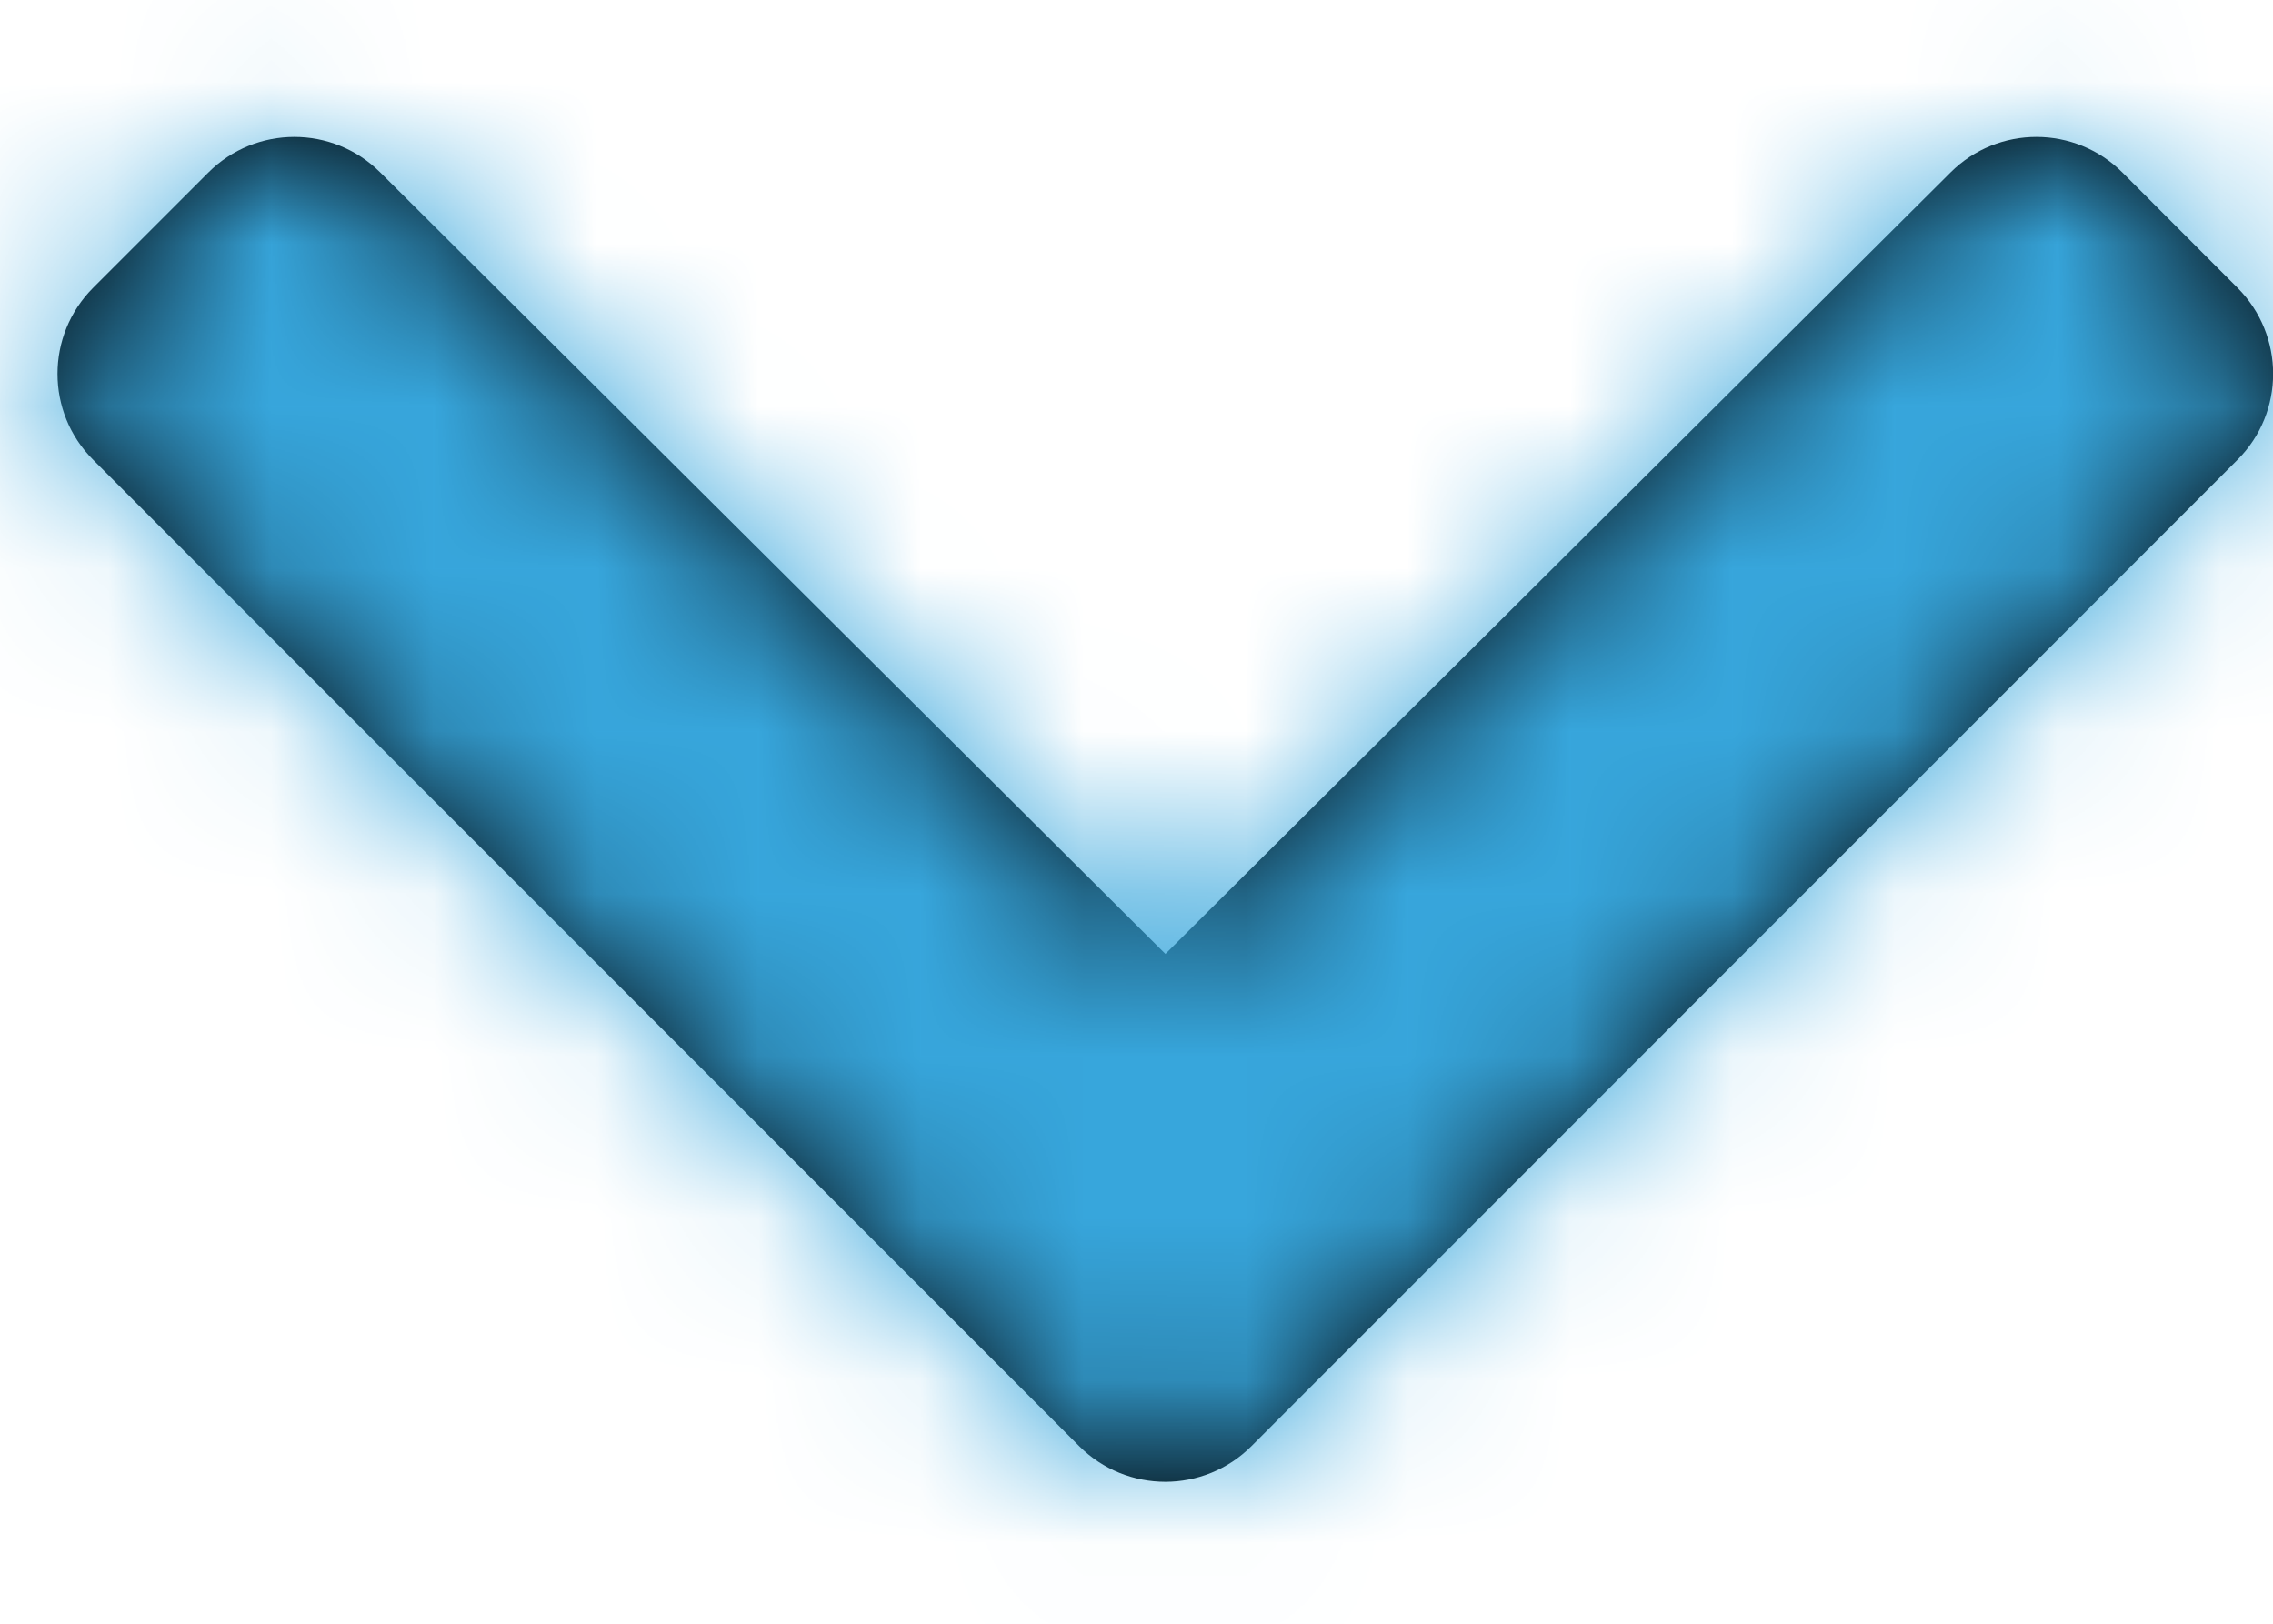 <?xml version="1.0" encoding="UTF-8"?>
<svg width="14px" height="10px" viewBox="0 0 14 10" version="1.1" xmlns="http://www.w3.org/2000/svg" xmlns:xlink="http://www.w3.org/1999/xlink">
    <!-- Generator: Sketch 58 (84663) - https://sketch.com -->
    <title>chevron-down</title>
    <desc>Created with Sketch.</desc>
    <defs>
        <path d="M7.48,11.906 L1.407,5.832 C1.114,5.54 1.114,5.065 1.407,4.772 L2.116,4.063 C2.408,3.771 2.882,3.77 3.175,4.062 L8.011,8.875 L12.847,4.062 C13.14,3.77 13.614,3.771 13.906,4.063 L14.614,4.772 C14.907,5.065 14.907,5.54 14.614,5.832 L8.541,11.906 C8.248,12.199 7.773,12.199 7.48,11.906 Z" id="path-1"></path>
    </defs>
    <g id="Symbols" stroke="none" stroke-width="1" fill="none" fill-rule="evenodd">
        <g id="Menu-Top" transform="translate(-388, -195)">
            <g id="Menu">
                <g transform="translate(120, 189)">
                    <g id="Group" transform="translate(93.167, 0)">
                        <g id="Solid/chevron-down" transform="translate(174, 3)">
                            <mask id="mask-2" fill="white">
                                <use xlink:href="#path-1"></use>
                            </mask>
                            <use id="Mask" fill="#000000" fill-rule="nonzero" xlink:href="#path-1"></use>
                            <g id="Color/Gray" mask="url(#mask-2)" fill="#37A6DC" fill-rule="evenodd">
                                <rect id="gray" x="0" y="0" width="16" height="16"></rect>
                            </g>
                        </g>
                    </g>
                </g>
            </g>
        </g>
    </g>
</svg>